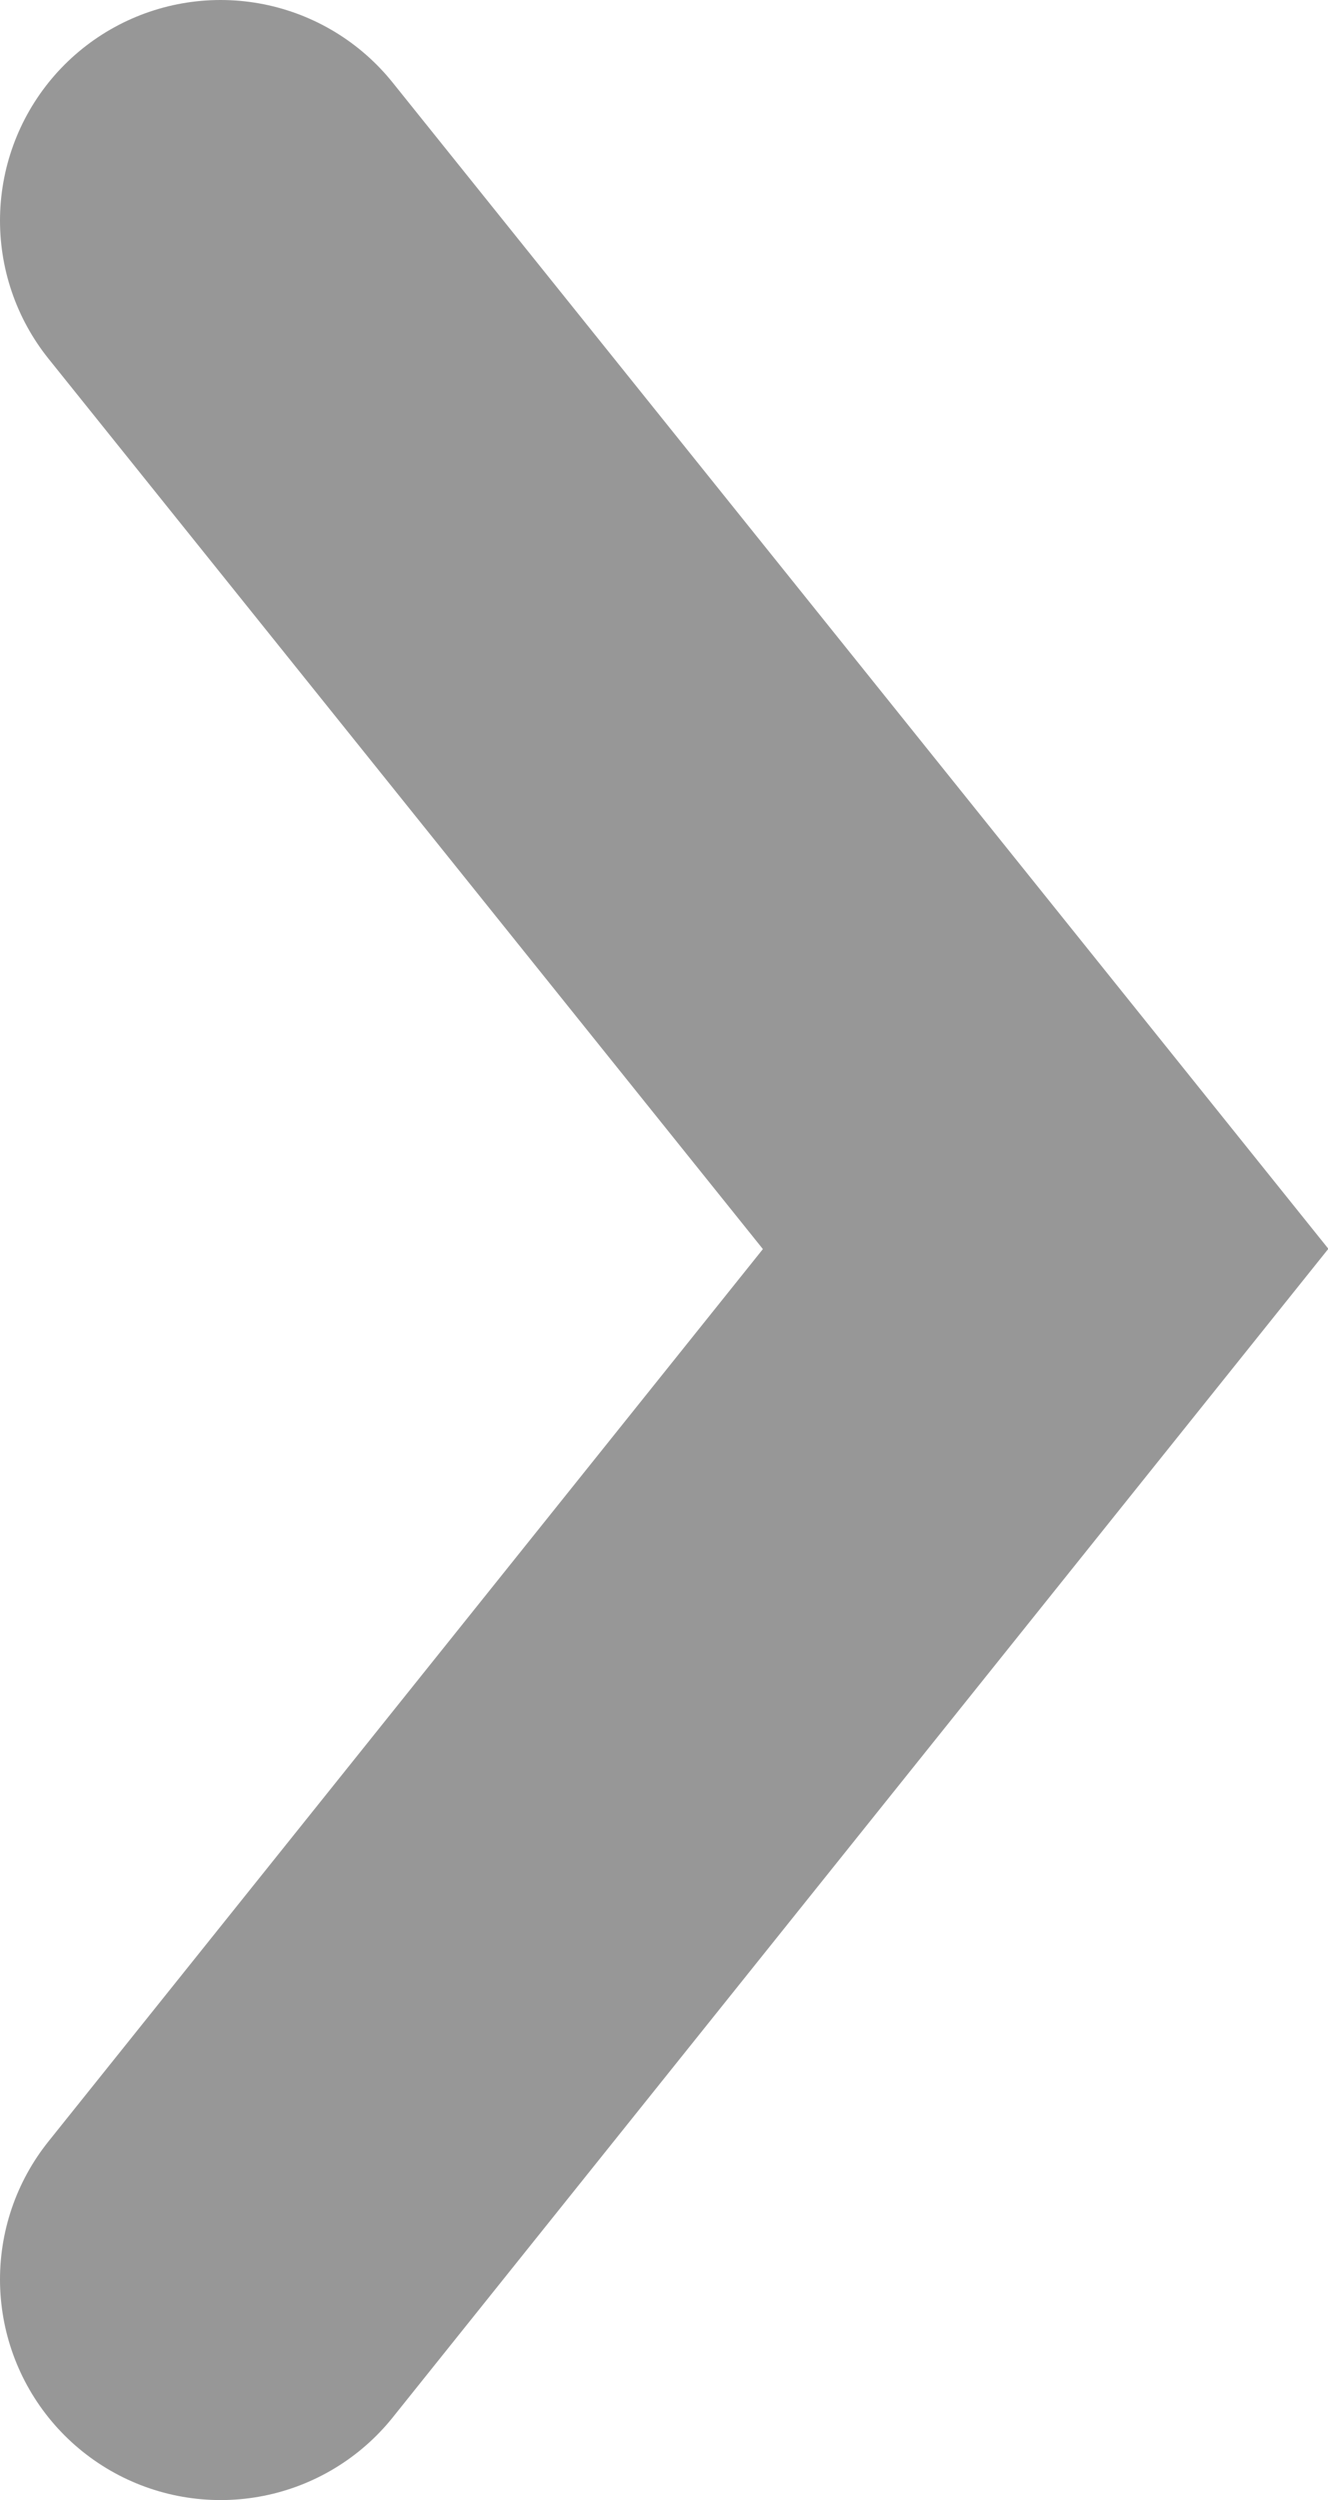 <svg xmlns="http://www.w3.org/2000/svg" viewBox="0 0 6.02 11.33"><title>Asset 1</title><g id="Layer_2" data-name="Layer 2"><g id="Layer_1-2" data-name="Layer 1"><polyline points="1 10.33 4.74 5.66 1 1" style="fill:none;stroke:#979797;stroke-linecap:round;stroke-miterlimit:10;stroke-width:2px;fill-rule:evenodd"/></g></g></svg>
